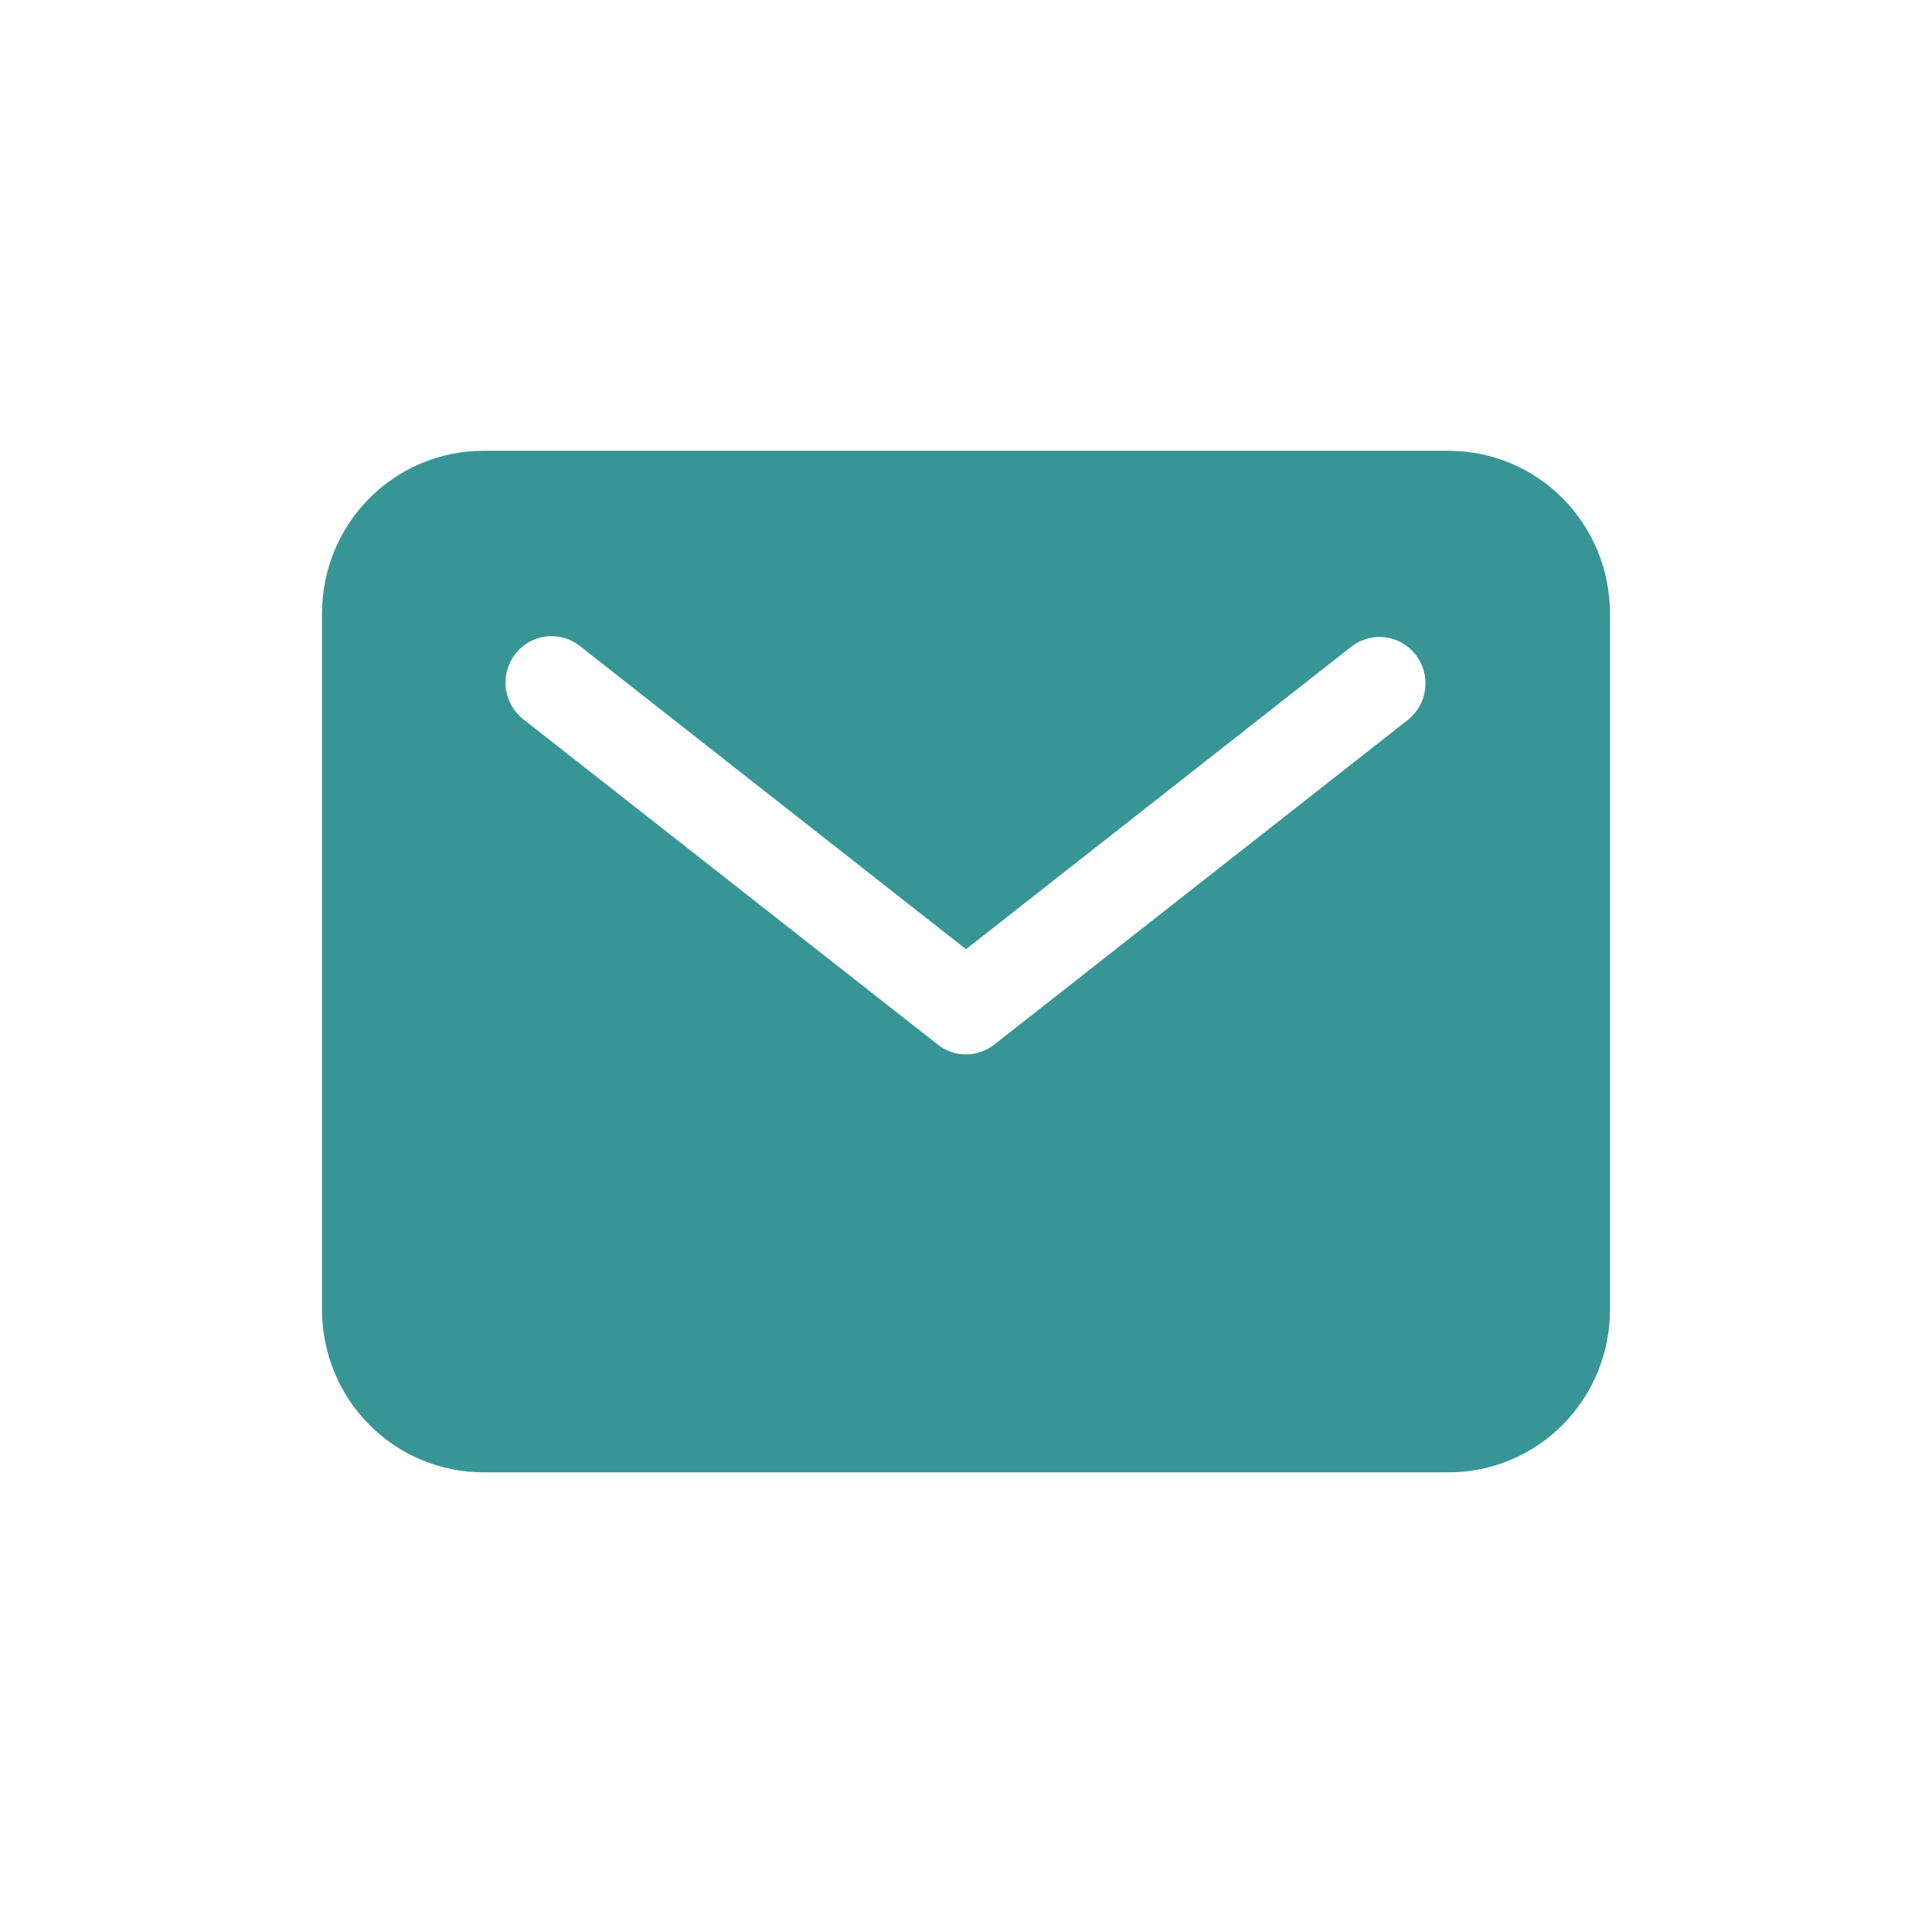 <svg width="30" height="30" viewBox="0 0 30 30" fill="none" xmlns="http://www.w3.org/2000/svg">
<path d="M22.5 7H7.5C6.837 7.001 6.202 7.267 5.733 7.74C5.264 8.213 5.001 8.854 5 9.524V20.339C5.001 21.008 5.264 21.649 5.733 22.122C6.202 22.595 6.837 22.861 7.5 22.862H22.5C23.163 22.861 23.798 22.595 24.267 22.122C24.736 21.649 24.999 21.008 25 20.339V9.524C24.999 8.854 24.736 8.213 24.267 7.74C23.798 7.267 23.163 7.001 22.5 7ZM21.867 11.174L15.438 16.221C15.313 16.32 15.159 16.373 15 16.373C14.841 16.373 14.687 16.32 14.562 16.221L8.133 11.174C8.058 11.117 7.994 11.044 7.946 10.962C7.899 10.879 7.868 10.788 7.855 10.693C7.843 10.599 7.849 10.502 7.874 10.41C7.899 10.318 7.941 10.232 8 10.156C8.058 10.081 8.13 10.018 8.212 9.971C8.295 9.924 8.386 9.894 8.48 9.883C8.574 9.872 8.669 9.879 8.76 9.906C8.851 9.932 8.936 9.976 9.01 10.036L15 14.739L20.99 10.036C21.14 9.922 21.328 9.872 21.514 9.896C21.7 9.921 21.869 10.019 21.985 10.169C22.1 10.318 22.152 10.508 22.13 10.696C22.108 10.884 22.014 11.056 21.867 11.174Z" fill="#379595"/>
</svg>
